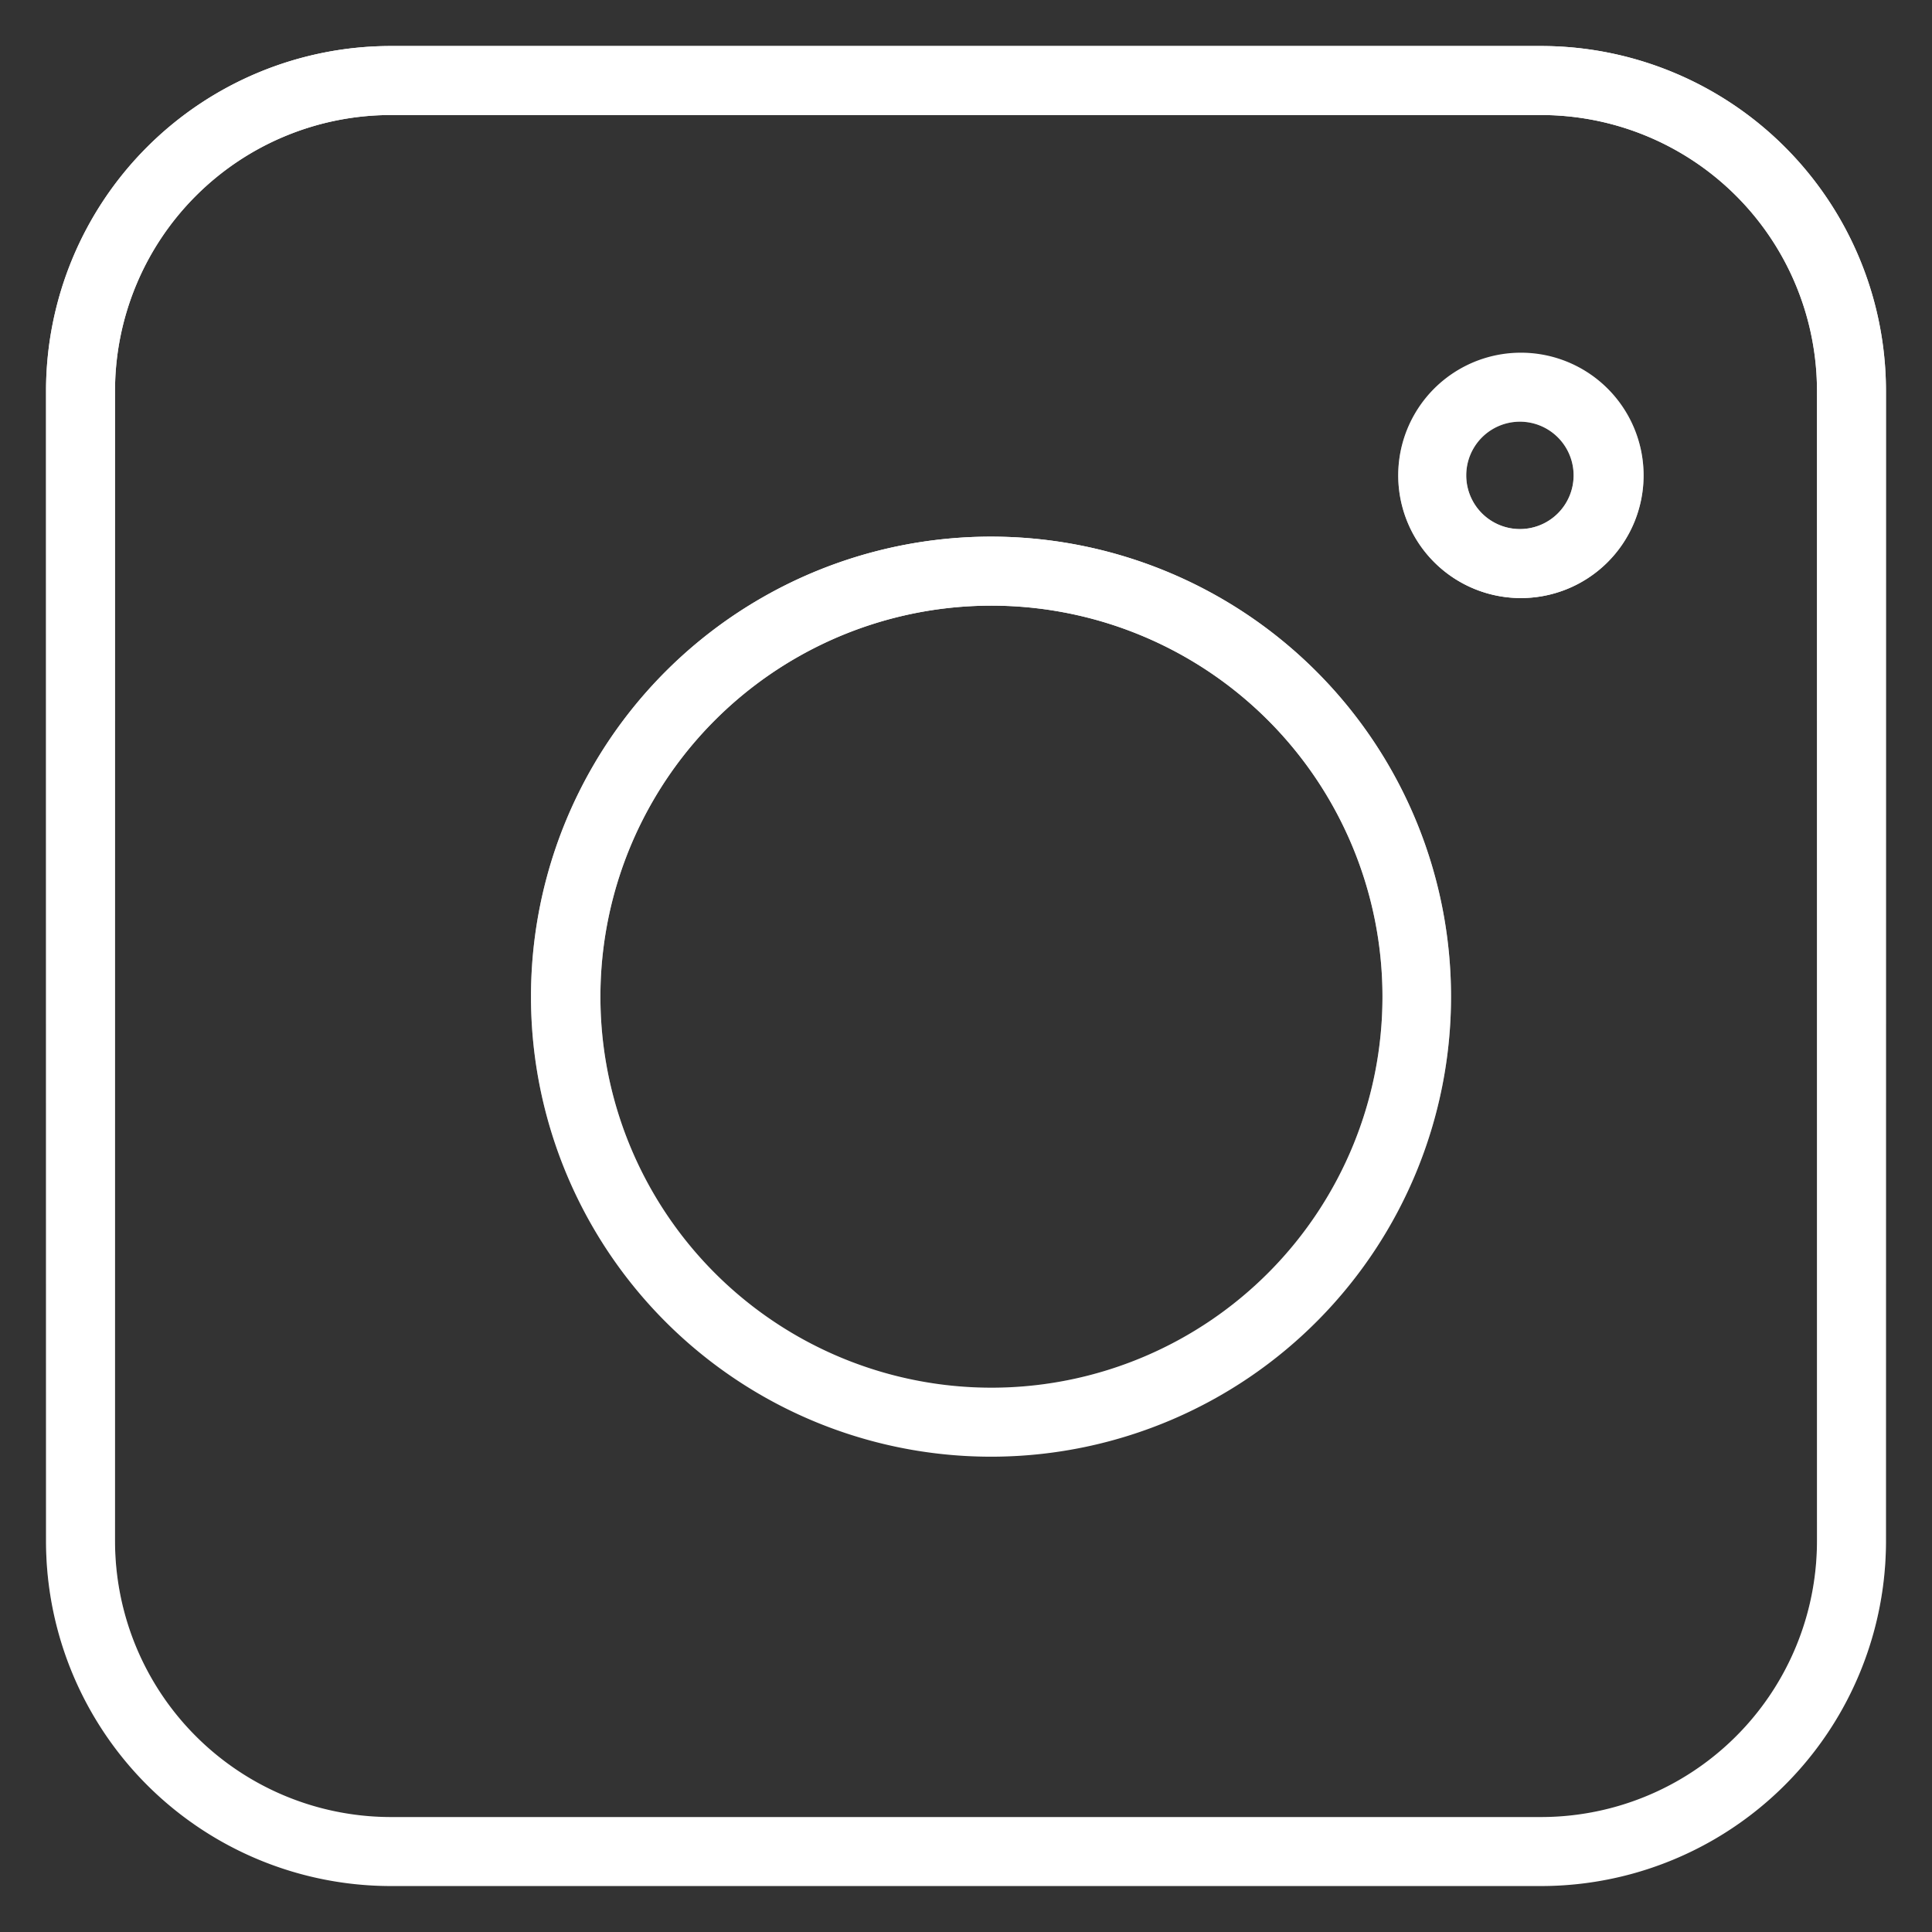<svg width="28" height="28" fill="none" xmlns="http://www.w3.org/2000/svg"><rect width="100%" height="100%" fill="#333333" stroke="none"/><path fill-rule="evenodd" clip-rule="evenodd" d="M22.333 1.667H5.667a4 4 0 0 0-4 4v16.667a4 4 0 0 0 4 4h16.666a4 4 0 0 0 4-4V5.667a4 4 0 0 0-4-4Zm-16.666-1a5 5 0 0 0-5 5v16.667a5 5 0 0 0 5 5h16.666a5 5 0 0 0 5-5V5.667a5 5 0 0 0-5-5H5.667Z" fill="#fff"/><path fill-rule="evenodd" clip-rule="evenodd" d="M22.333 1.667H5.667a4 4 0 0 0-4 4v16.667a4 4 0 0 0 4 4h16.666a4 4 0 0 0 4-4V5.667a4 4 0 0 0-4-4Zm-16.666-1a5 5 0 0 0-5 5v16.667a5 5 0 0 0 5 5h16.666a5 5 0 0 0 5-5V5.667a5 5 0 0 0-5-5H5.667Z" fill="url(#a)"/><path fill-rule="evenodd" clip-rule="evenodd" d="M14.444 20.111a5.667 5.667 0 1 1 0-11.333 5.667 5.667 0 0 1 0 11.333Zm0 1a6.667 6.667 0 1 1 0-13.333 6.667 6.667 0 0 1 0 13.333Z" fill="#fff"/><path fill-rule="evenodd" clip-rule="evenodd" d="M14.444 20.111a5.667 5.667 0 1 1 0-11.333 5.667 5.667 0 0 1 0 11.333Zm0 1a6.667 6.667 0 1 1 0-13.333 6.667 6.667 0 0 1 0 13.333Z" fill="url(#b)"/><path fill-rule="evenodd" clip-rule="evenodd" d="M22 6.112a.778.778 0 1 1 0 1.555.778.778 0 0 1 0-1.555Zm0-1a1.778 1.778 0 1 1 0 3.555 1.778 1.778 0 0 1 0-3.555Z" fill="#fff"/><path fill-rule="evenodd" clip-rule="evenodd" d="M22 6.112a.778.778 0 1 1 0 1.555.778.778 0 0 1 0-1.555Zm0-1a1.778 1.778 0 1 1 0 3.555 1.778 1.778 0 0 1 0-3.555Z" fill="url(#c)"/><defs><linearGradient id="a" x1="14" y1=".667" x2="14" y2="27.334" gradientUnits="userSpaceOnUse"><stop stop-color="#fff"/><stop offset="1" stop-color="#fff" stop-opacity="0"/></linearGradient><linearGradient id="b" x1="14.444" y1="7.778" x2="14.444" y2="21.111" gradientUnits="userSpaceOnUse"><stop stop-color="#fff"/><stop offset="1" stop-color="#fff" stop-opacity="0"/></linearGradient><linearGradient id="c" x1="22" y1="8.667" x2="22" y2="5.112" gradientUnits="userSpaceOnUse"><stop stop-color="#fff"/><stop offset="1" stop-color="#fff" stop-opacity="0"/></linearGradient></defs></svg>